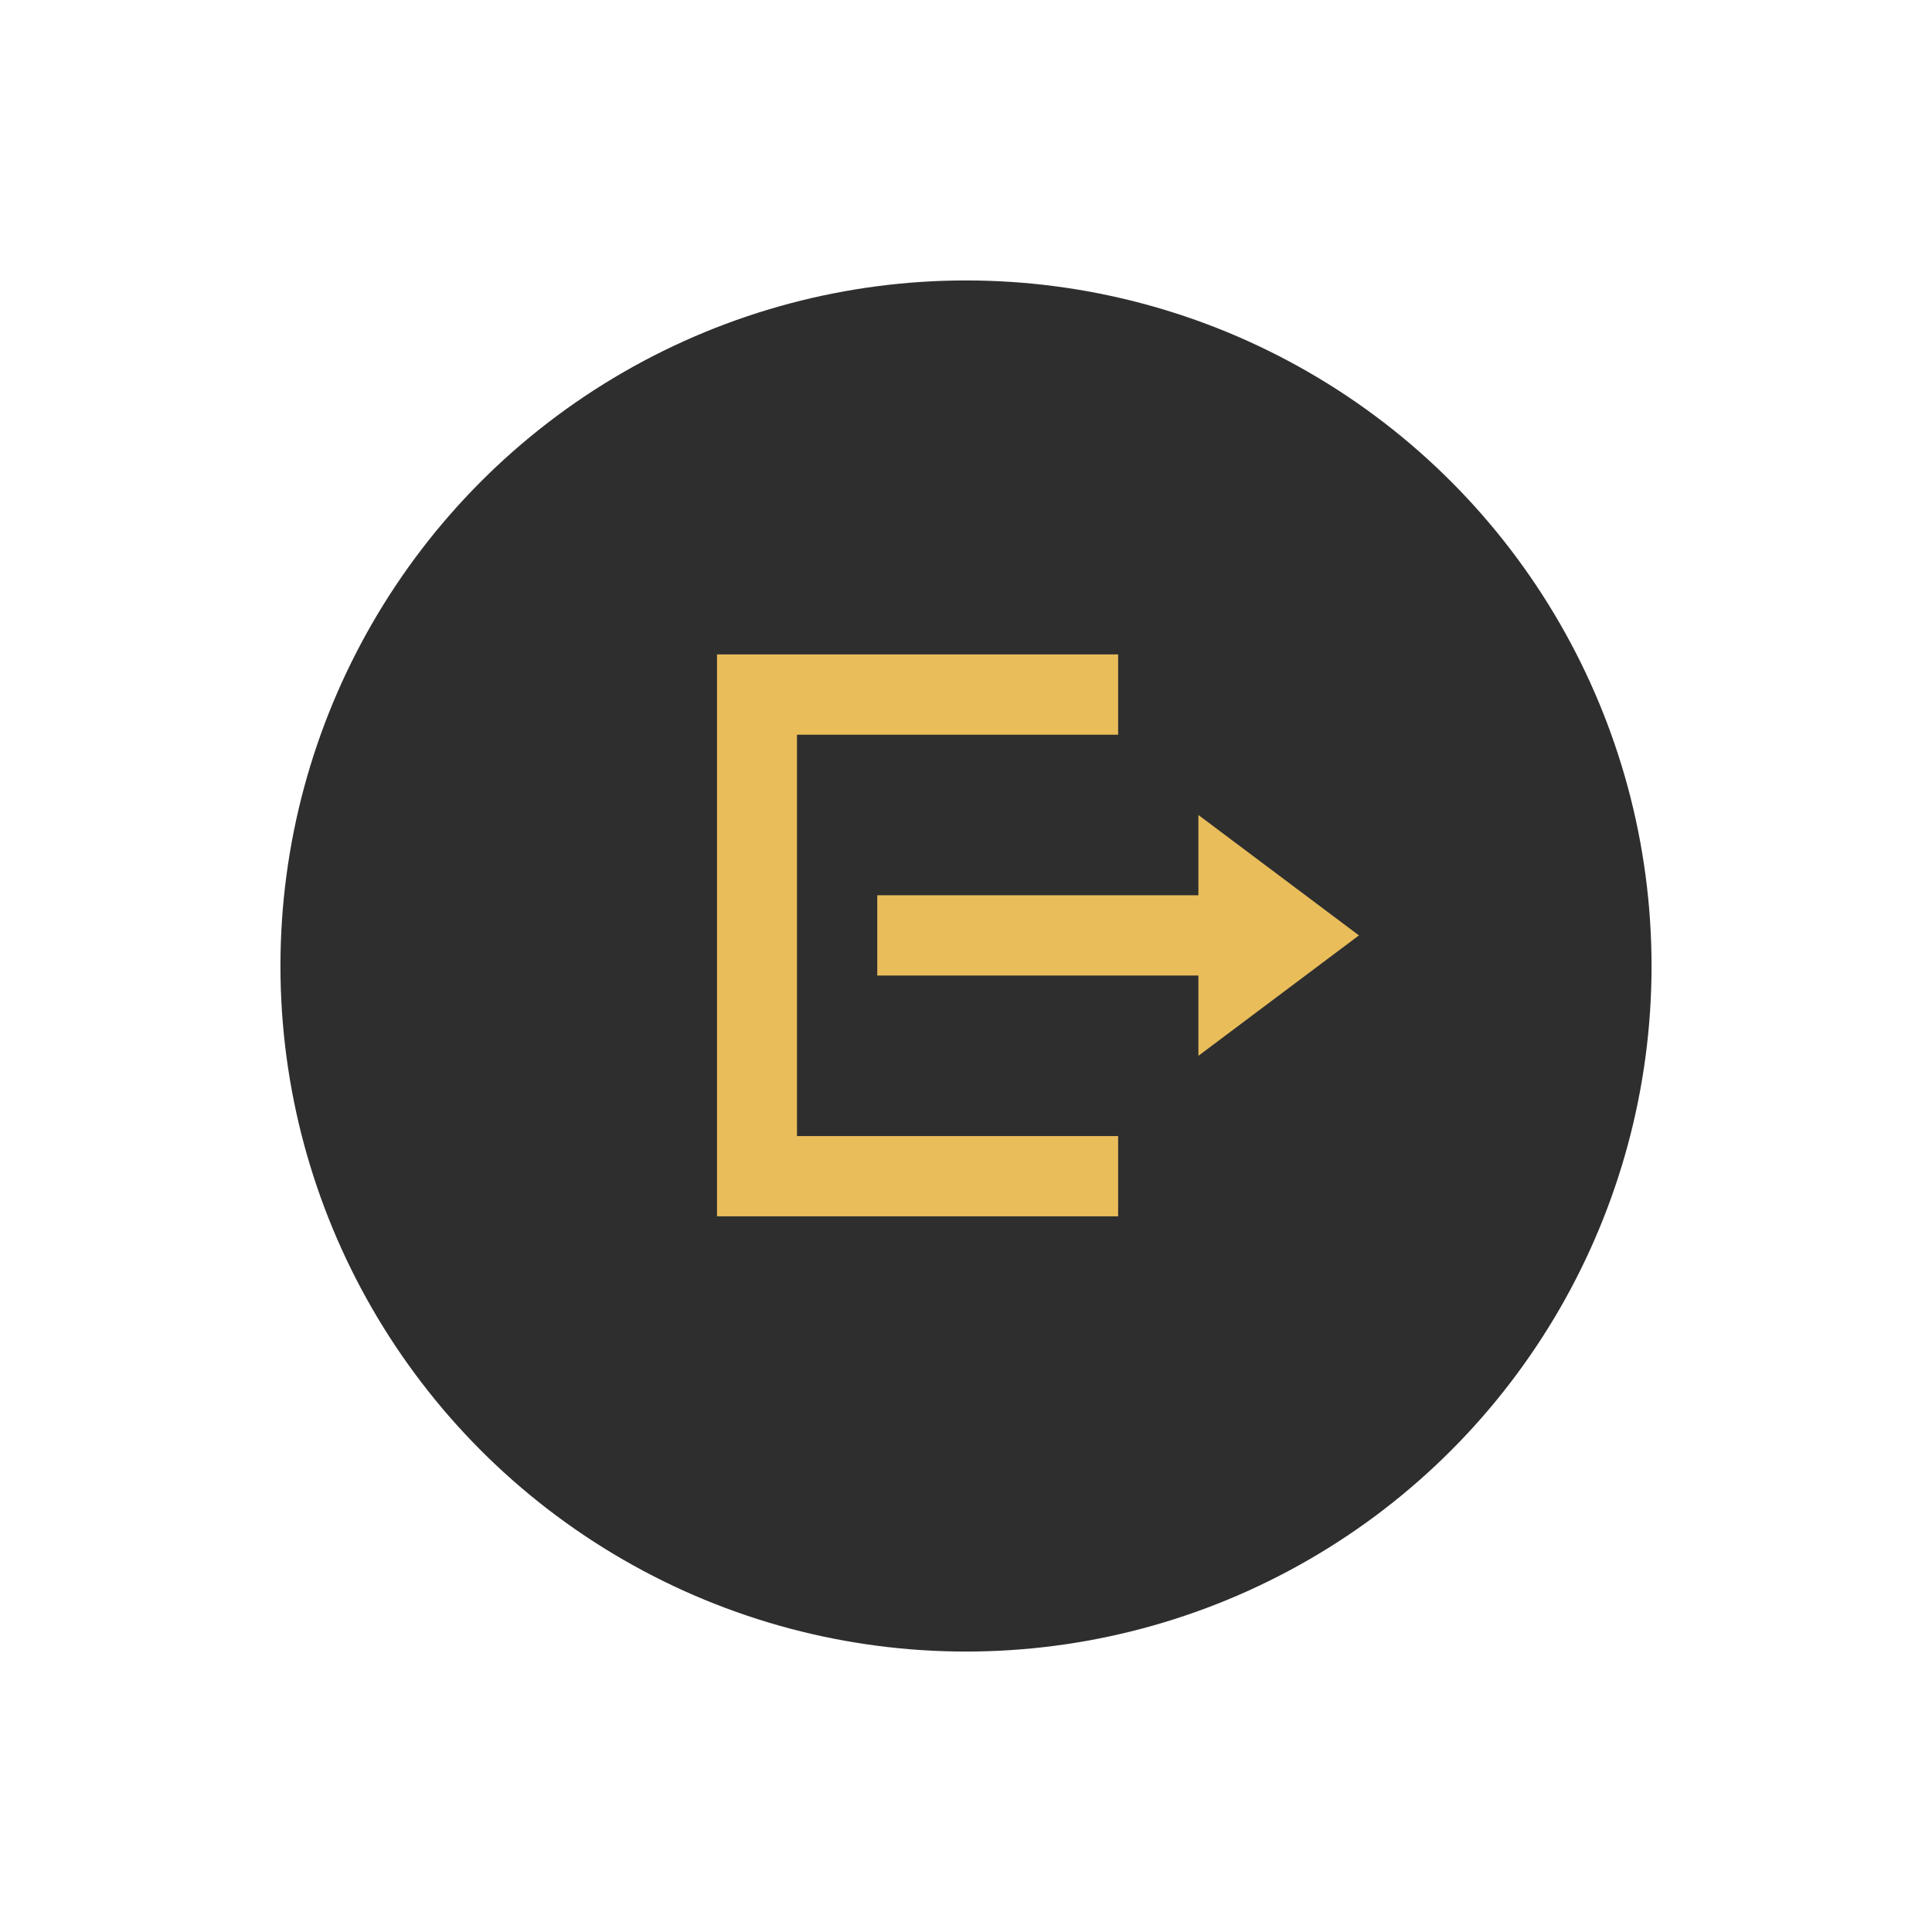 <svg xmlns="http://www.w3.org/2000/svg" xmlns:xlink="http://www.w3.org/1999/xlink" width="31" height="31" viewBox="0 0 31 31">
  <defs>
    <filter id="Ellipse_71" x="0" y="0" width="31" height="31" filterUnits="userSpaceOnUse">
      <feOffset input="SourceAlpha"/>
      <feGaussianBlur stdDeviation="1.5" result="blur"/>
      <feFlood flood-opacity="0.161"/>
      <feComposite operator="in" in2="blur"/>
      <feComposite in="SourceGraphic"/>
    </filter>
  </defs>
  <g id="Group_272" data-name="Group 272" transform="translate(-13.5 -747.5)">
    <g transform="matrix(1, 0, 0, 1, 13.5, 747.5)" filter="url(#Ellipse_71)">
      <circle id="Ellipse_71-2" data-name="Ellipse 71" cx="11" cy="11" r="11" transform="translate(4.5 4.5)" fill="#2e2e2e"/>
    </g>
    <path id="Icon_open-account-logout" data-name="Icon open-account-logout" d="M3.864,0V1.288H9.017v6.44H3.864V9.017H10.3V0ZM2.576,2.576,0,4.508,2.576,6.44V5.152H7.729V3.864H2.576Z" transform="translate(35.305 767.017) rotate(180)" fill="#eabd5b"/>
  </g>
</svg>
